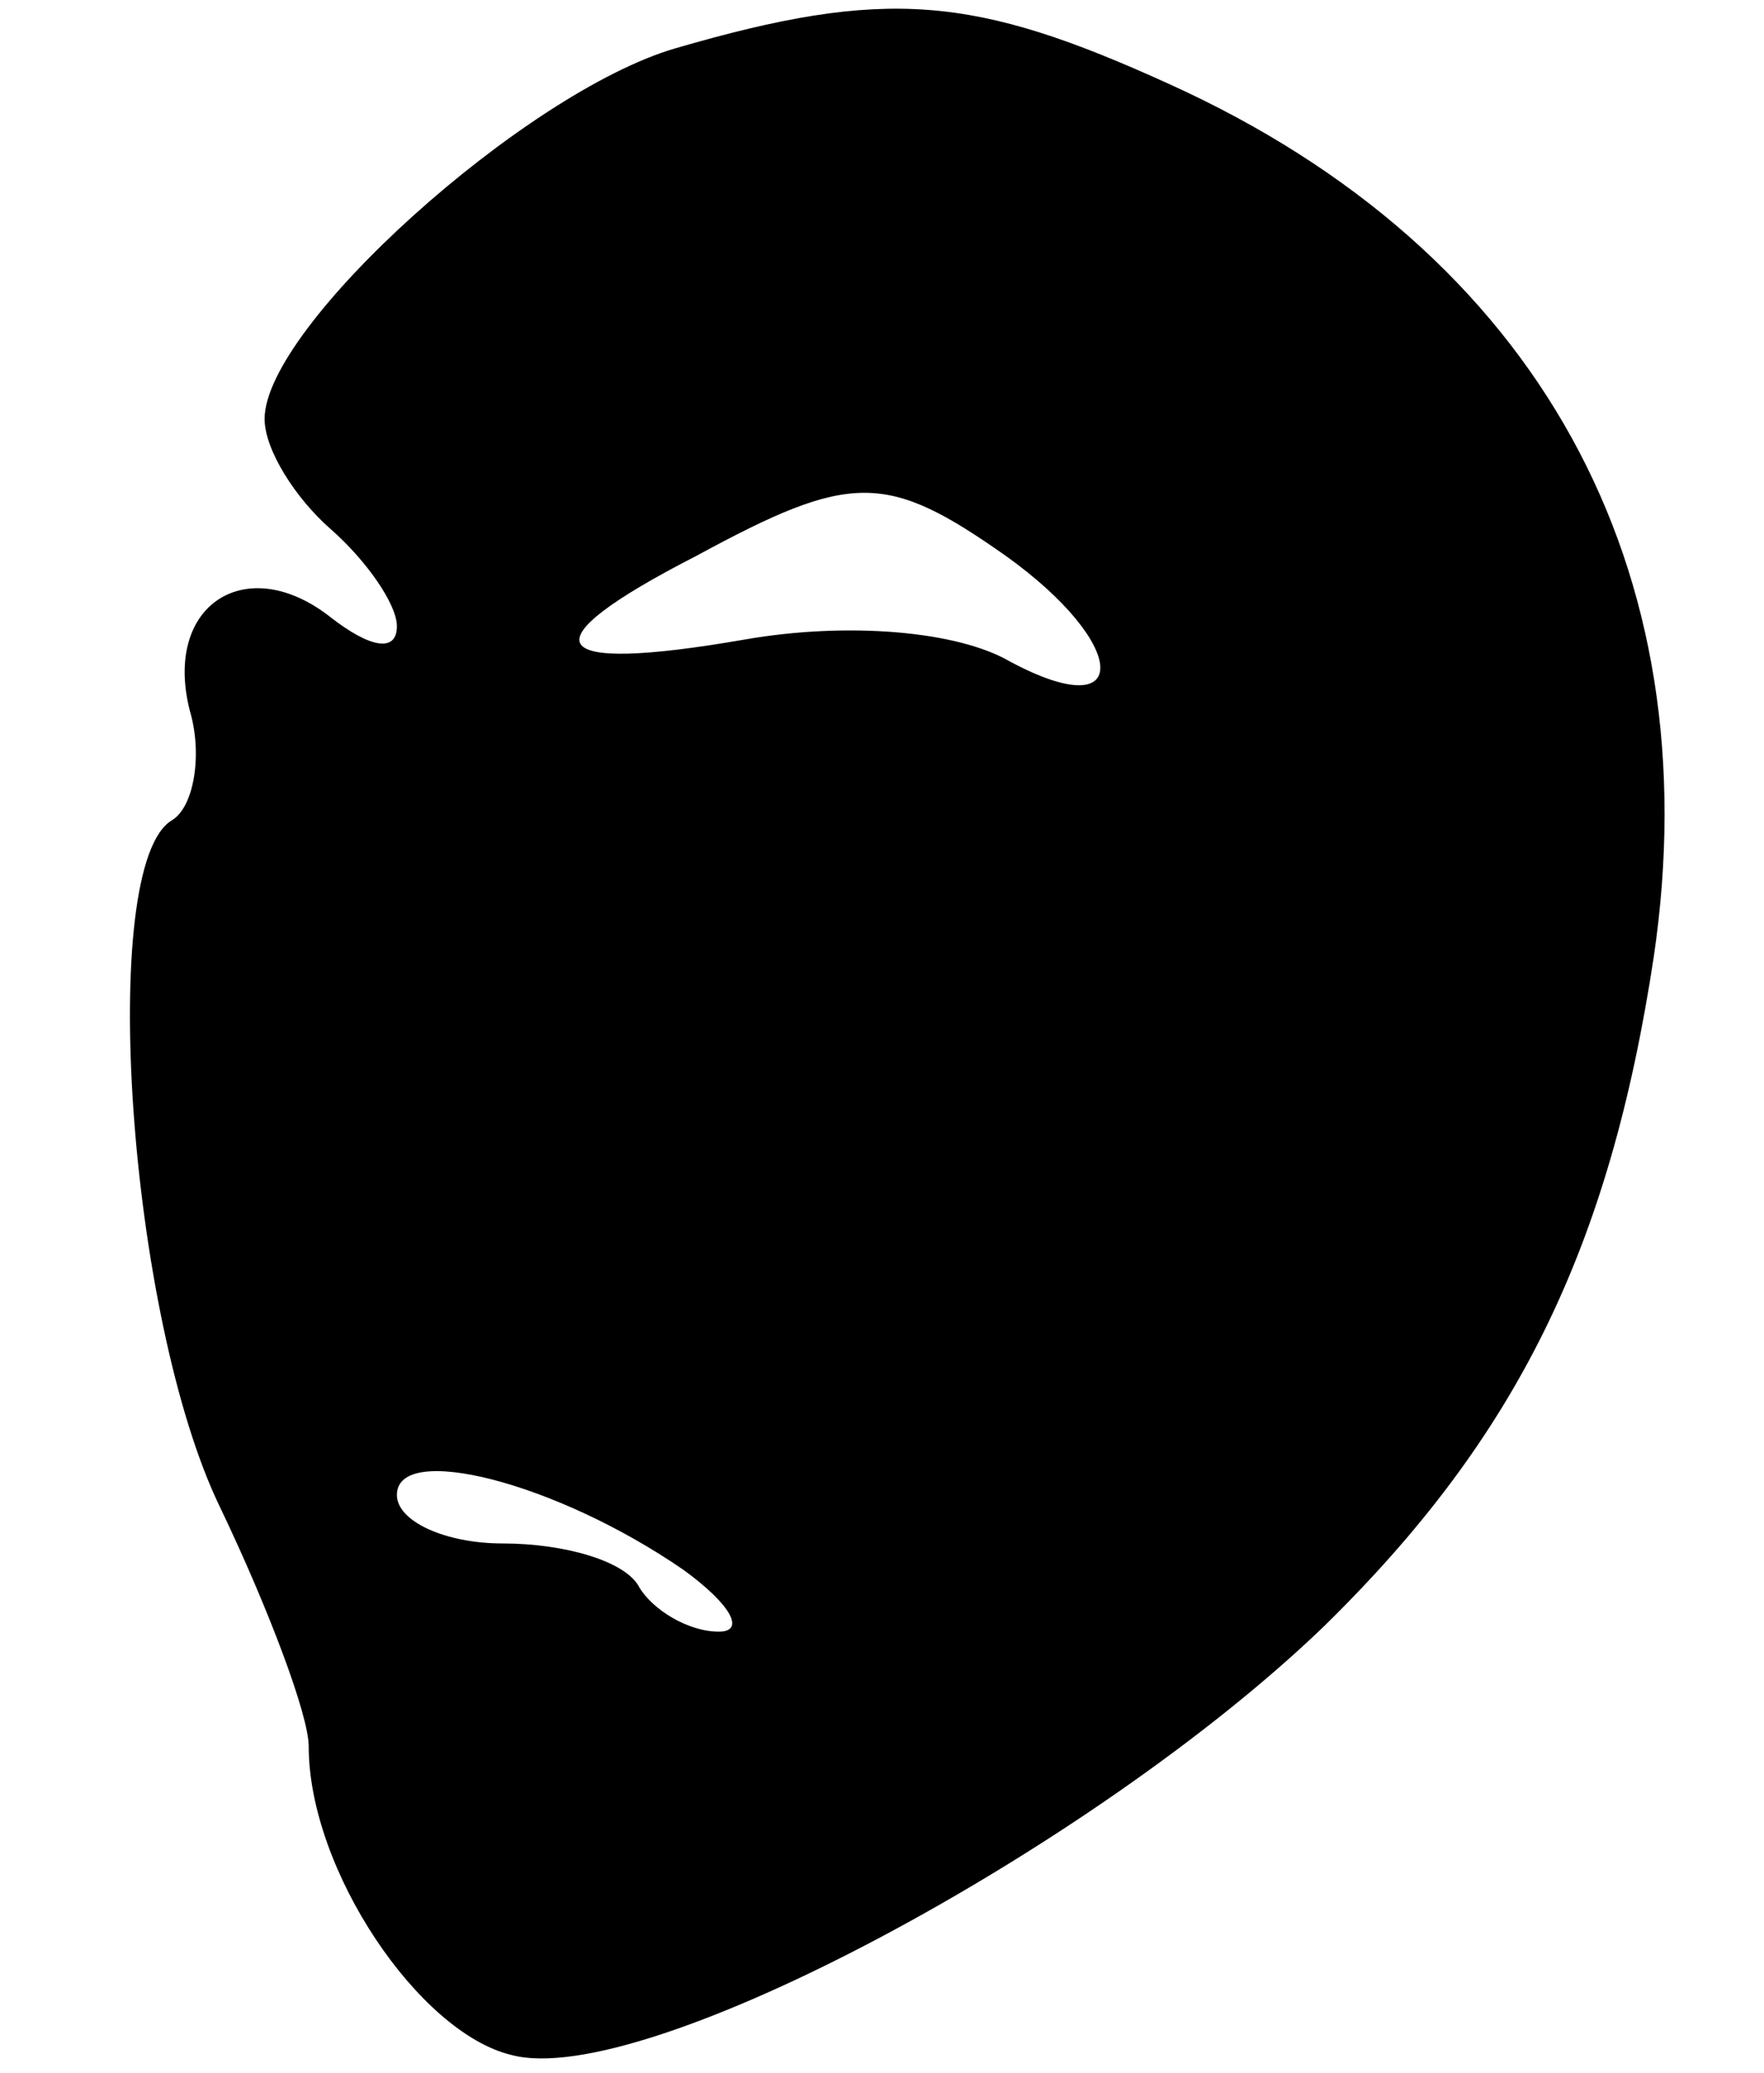 <?xml version="1.0" standalone="no"?>
<!DOCTYPE svg PUBLIC "-//W3C//DTD SVG 20010904//EN"
 "http://www.w3.org/TR/2001/REC-SVG-20010904/DTD/svg10.dtd">
<svg version="1.0" xmlns="http://www.w3.org/2000/svg"
 width="40pt" height="47pt" viewBox="0 0 40 47"
 preserveAspectRatio="xMidYMid meet">

<g transform="translate(0,47) scale(0.1,-0.1)"
fill="#000000" stroke="none">
<path d="M153 459 c-34 -10 -93 -63 -93 -84 0 -7 7 -18 15 -25 8 -7 15 -17 15
-22 0 -6 -6 -5 -15 2 -19 15 -38 3 -32 -21 3 -10 1 -22 -4 -25 -17 -10 -10
-113 11 -156 11 -23 20 -47 20 -54 0 -28 25 -65 46 -70 30 -8 132 47 184 97
44 43 65 86 75 152 13 88 -26 160 -110 198 -44 20 -64 22 -112 8z m75 -115
c28 -20 29 -39 1 -24 -12 7 -37 9 -60 5 -46 -8 -50 -1 -11 19 35 19 43 19 70
0z m-73 -230 c11 -8 14 -14 8 -14 -7 0 -15 5 -18 10 -3 6 -17 10 -31 10 -13 0
-24 5 -24 11 0 12 36 3 65 -17z"/>
</g>
</svg>
